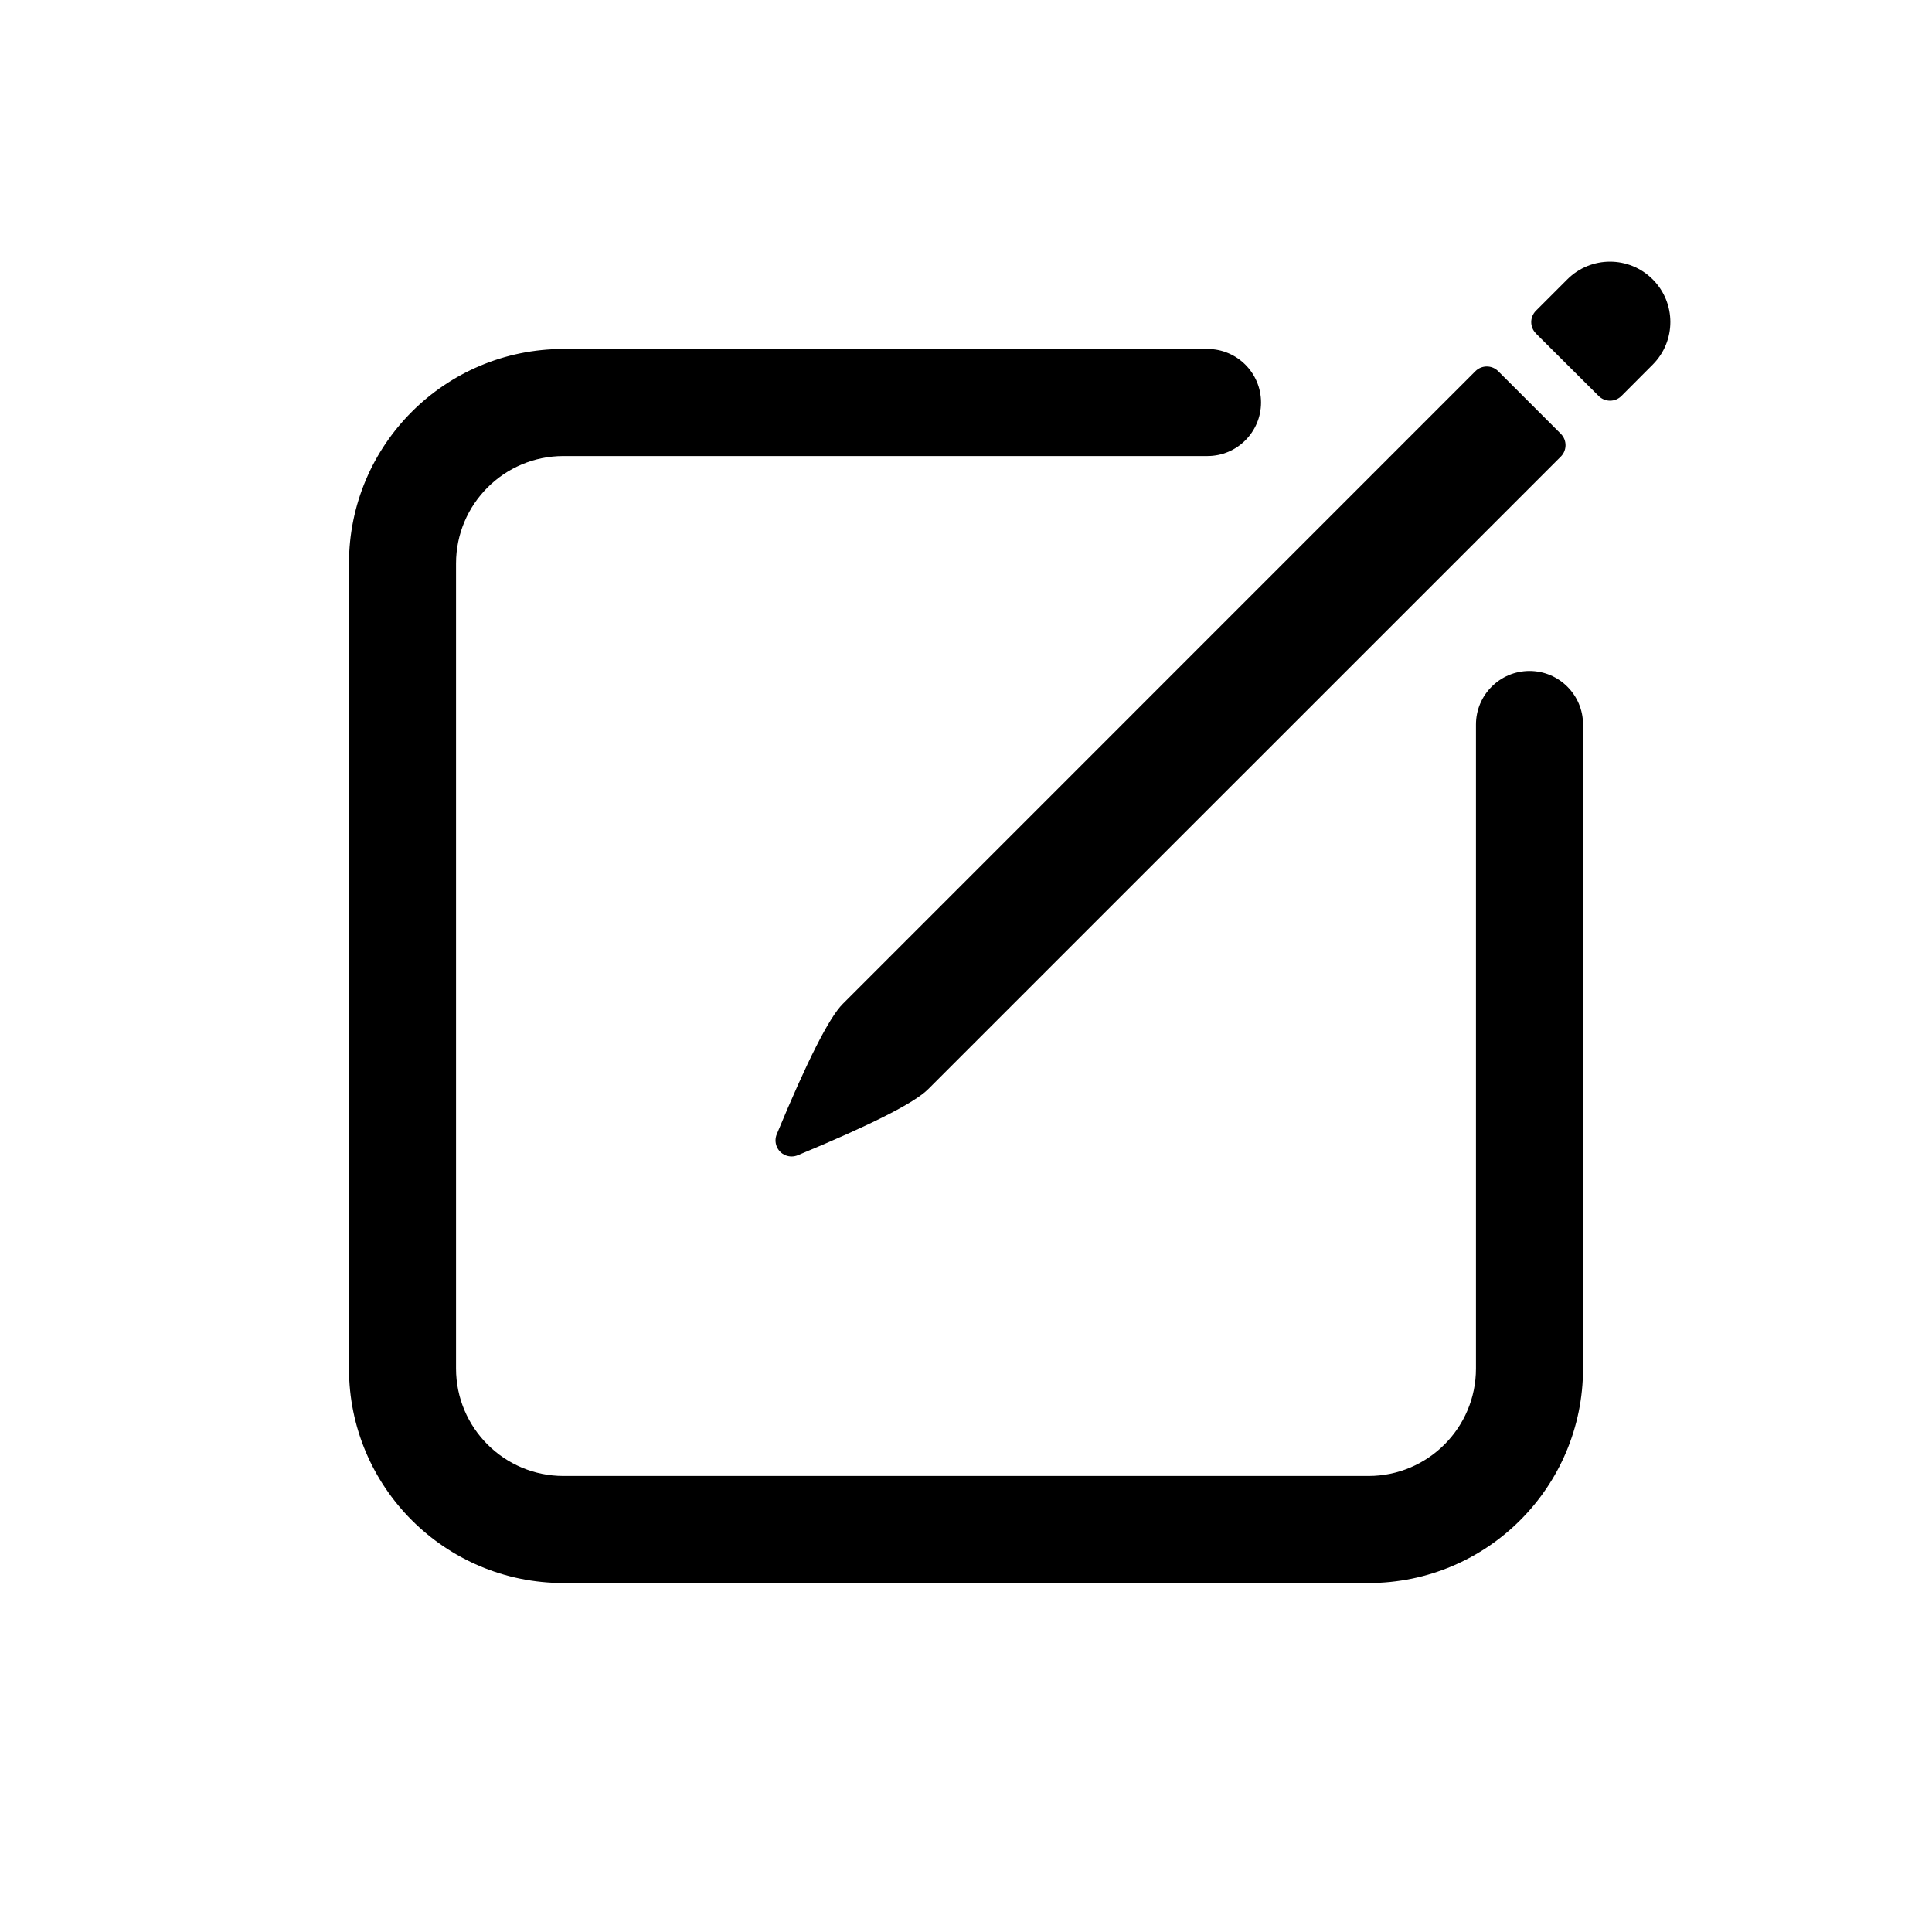 <?xml version="1.0" encoding="UTF-8" standalone="no"?>
<!DOCTYPE svg PUBLIC "-//W3C//DTD SVG 1.1//EN" "http://www.w3.org/Graphics/SVG/1.1/DTD/svg11.dtd">
<svg xmlns="http://www.w3.org/2000/svg" xmlns:xlink="http://www.w3.org/1999/xlink" version="1.1" width="24pt" height="24pt" viewBox="0 0 24 24">
<g enable-background="new">
<clipPath id="cp0">
<path transform="matrix(1,0,0,-1,0,24)" d="M 11.53 10.47 C 11.361 10.3 10.821 10.027 9.91 9.649 C 9.861 9.629 9.806 9.629 9.757 9.649 C 9.655 9.691 9.607 9.808 9.649 9.91 L 9.649 9.91 C 10.027 10.821 10.3 11.361 10.47 11.53 L 18.328 19.389 C 18.406 19.467 18.533 19.467 18.611 19.389 L 19.389 18.611 C 19.467 18.533 19.467 18.406 19.389 18.328 L 11.53 10.47 Z M 20.142 19.081 C 20.064 19.003 19.937 19.003 19.859 19.081 L 19.08 19.857 L 19.08 19.858 C 19.002 19.936 19.002 20.062 19.08 20.14 L 19.47 20.53 C 19.763 20.823 20.237 20.823 20.53 20.53 C 20.823 20.237 20.823 19.763 20.53 19.47 L 20.142 19.081 Z M 18.335 15 C 18.335 15.367 18.633 15.665 19 15.665 C 19.367 15.665 19.665 15.367 19.665 15 L 19.665 7 C 19.665 5.528 18.472 4.335 17 4.335 L 7 4.335 C 5.528 4.335 4.335 5.528 4.335 7 L 4.335 17 C 4.335 18.472 5.528 19.665 7 19.665 L 15 19.665 C 15.367 19.665 15.665 19.367 15.665 19 C 15.665 18.633 15.367 18.335 15 18.335 L 7 18.335 C 6.263 18.335 5.665 17.737 5.665 17 L 5.665 7 C 5.665 6.263 6.263 5.665 7 5.665 L 17 5.665 C 17.737 5.665 18.335 6.263 18.335 7 L 18.335 15 Z "/>
</clipPath>
<g clip-path="url(#cp0)">
<path transform="matrix(1,0,0,-1,0,24)" d="M -.665 25.75 L 25.75 25.75 L 25.75 -.665 L -.665 -.665 Z "/>
</g>
</g>
</svg>
